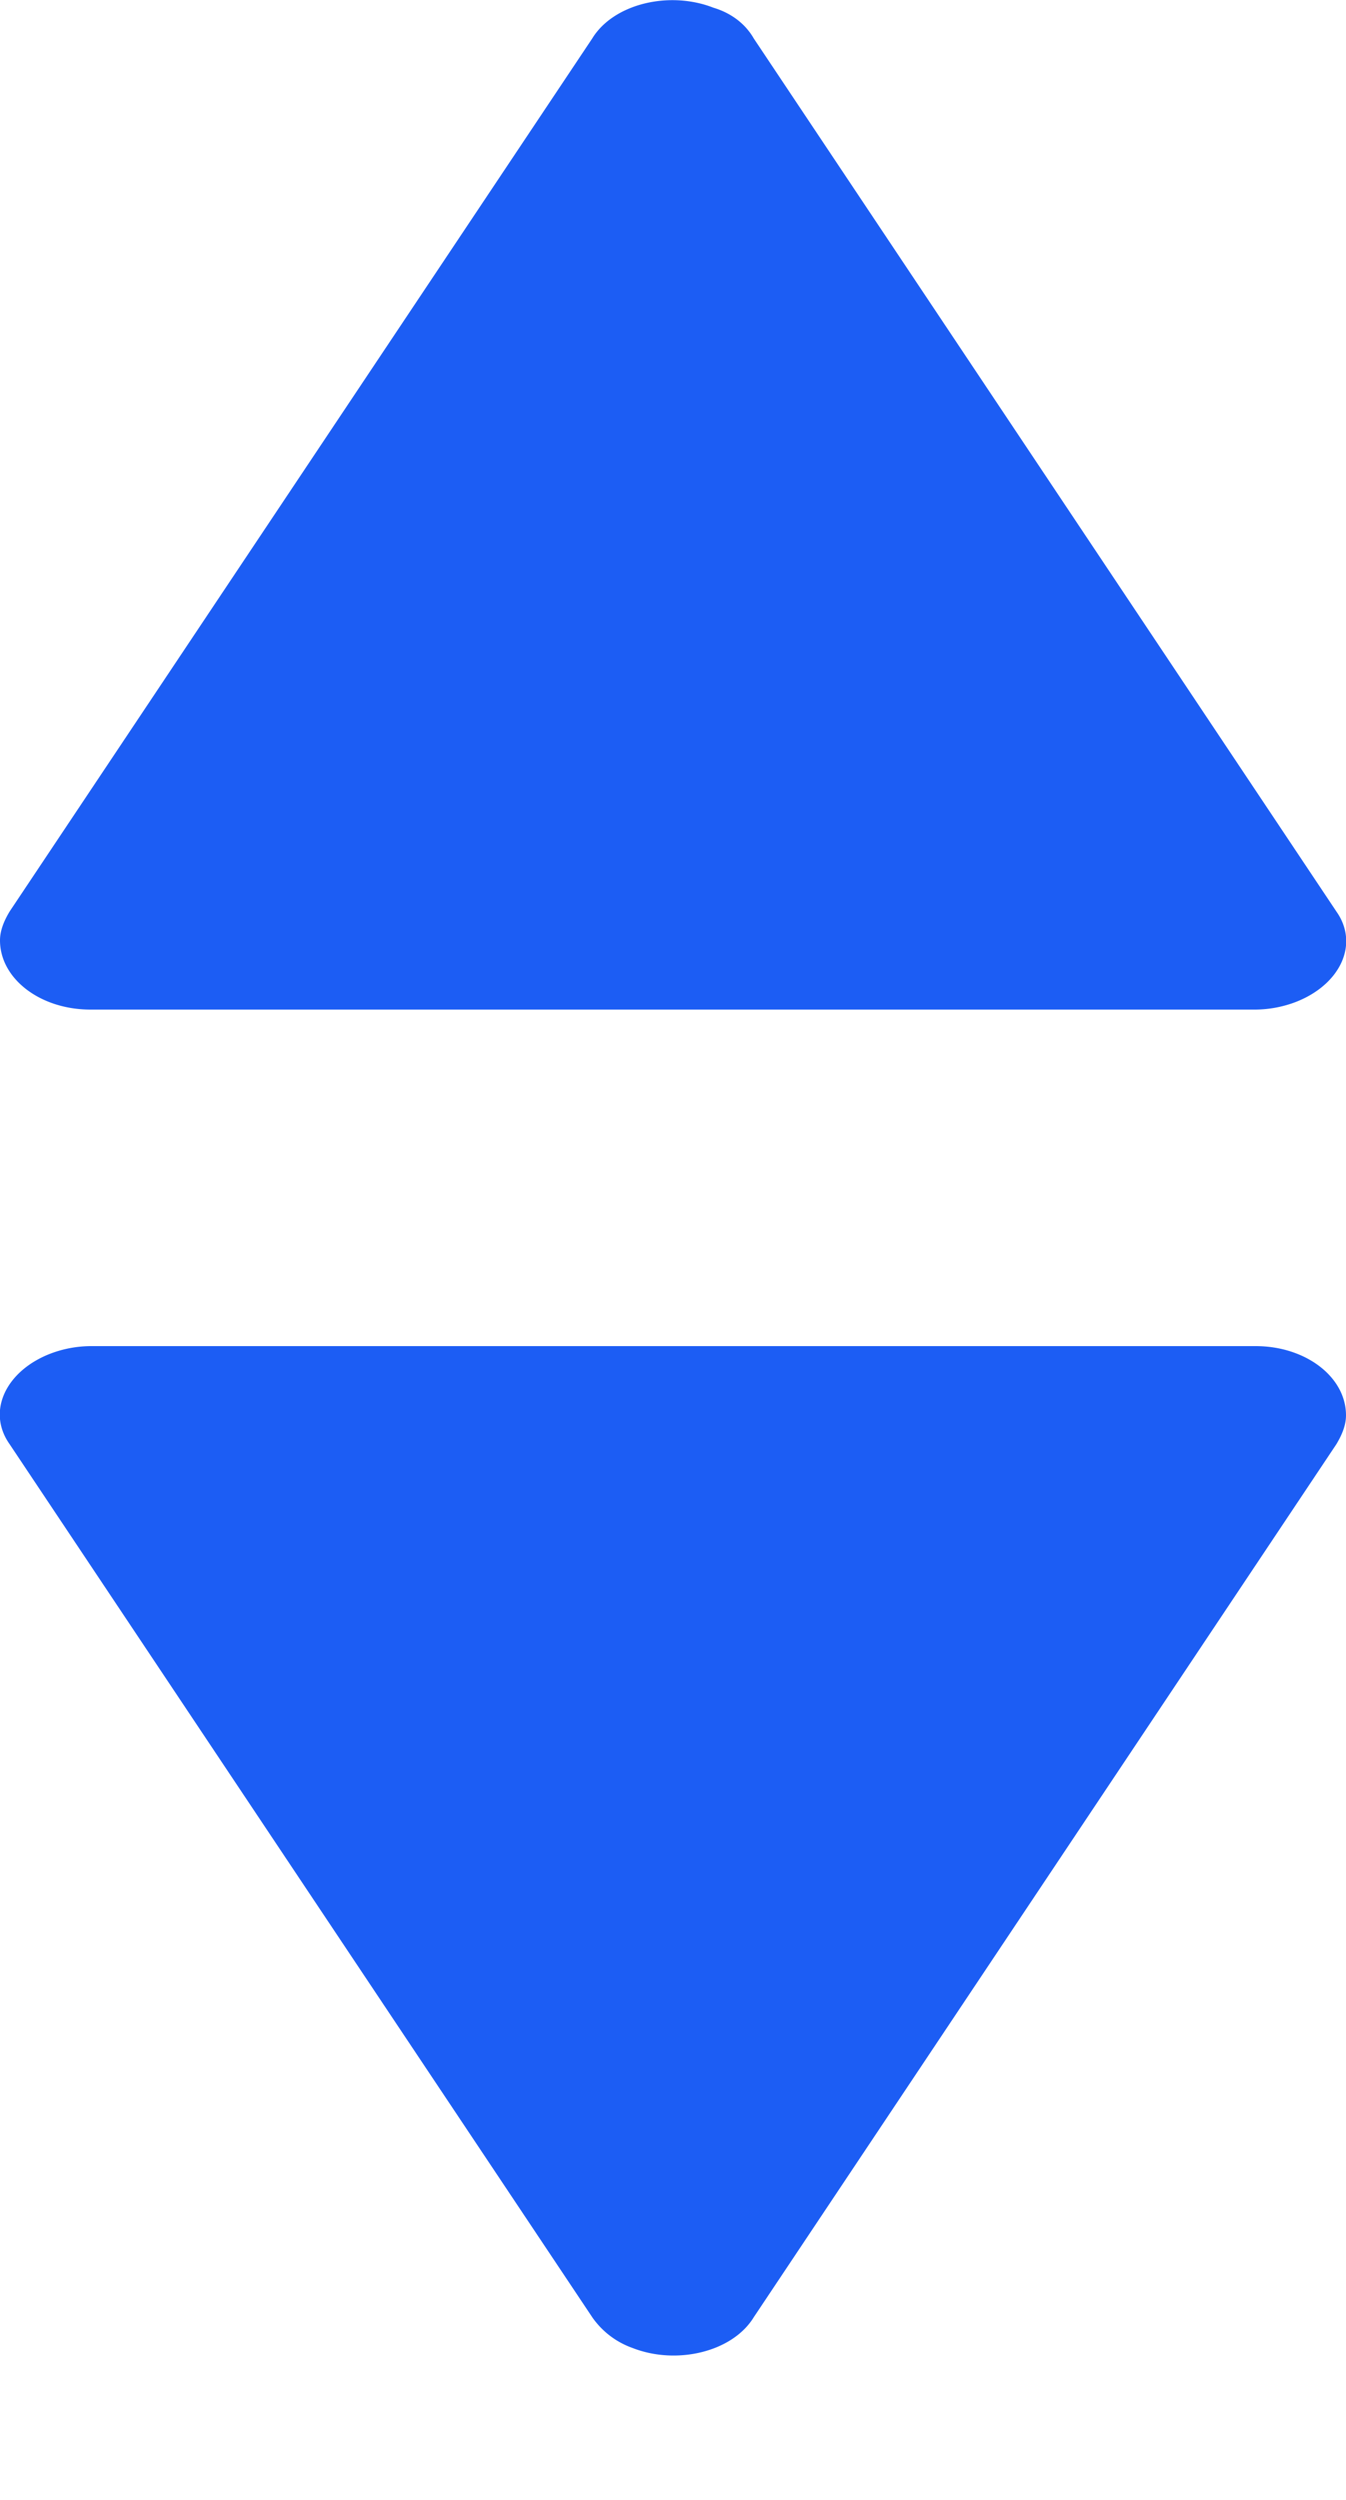 <svg xmlns="http://www.w3.org/2000/svg" xmlns:xlink="http://www.w3.org/1999/xlink" width="7" height="13" viewBox="0 0 7 13"><defs><path id="46fia" d="M516.95 188.74c.12.17.02.38-.21.47a.6.6 0 0 1-.21.04h-6.06c-.26 0-.47-.16-.47-.36 0-.05.02-.1.05-.15l3.03-4.54c.11-.18.4-.25.63-.16.1.03.17.09.21.16z"/><path id="46fib" d="M510.05 191.51c-.12-.17-.02-.38.21-.47a.6.6 0 0 1 .21-.04h6.06c.26 0 .47.16.47.36 0 .05-.02.1-.05.15l-3.03 4.54c-.11.18-.4.25-.63.16a.43.43 0 0 1-.21-.16z"/></defs><g><g transform="translate(-510 -184)"><g><g><g><use fill="#1c5df4" xlink:href="#46fia"/></g><g><use fill="#1c5df4" xlink:href="#46fib"/></g></g></g></g></g></svg>
